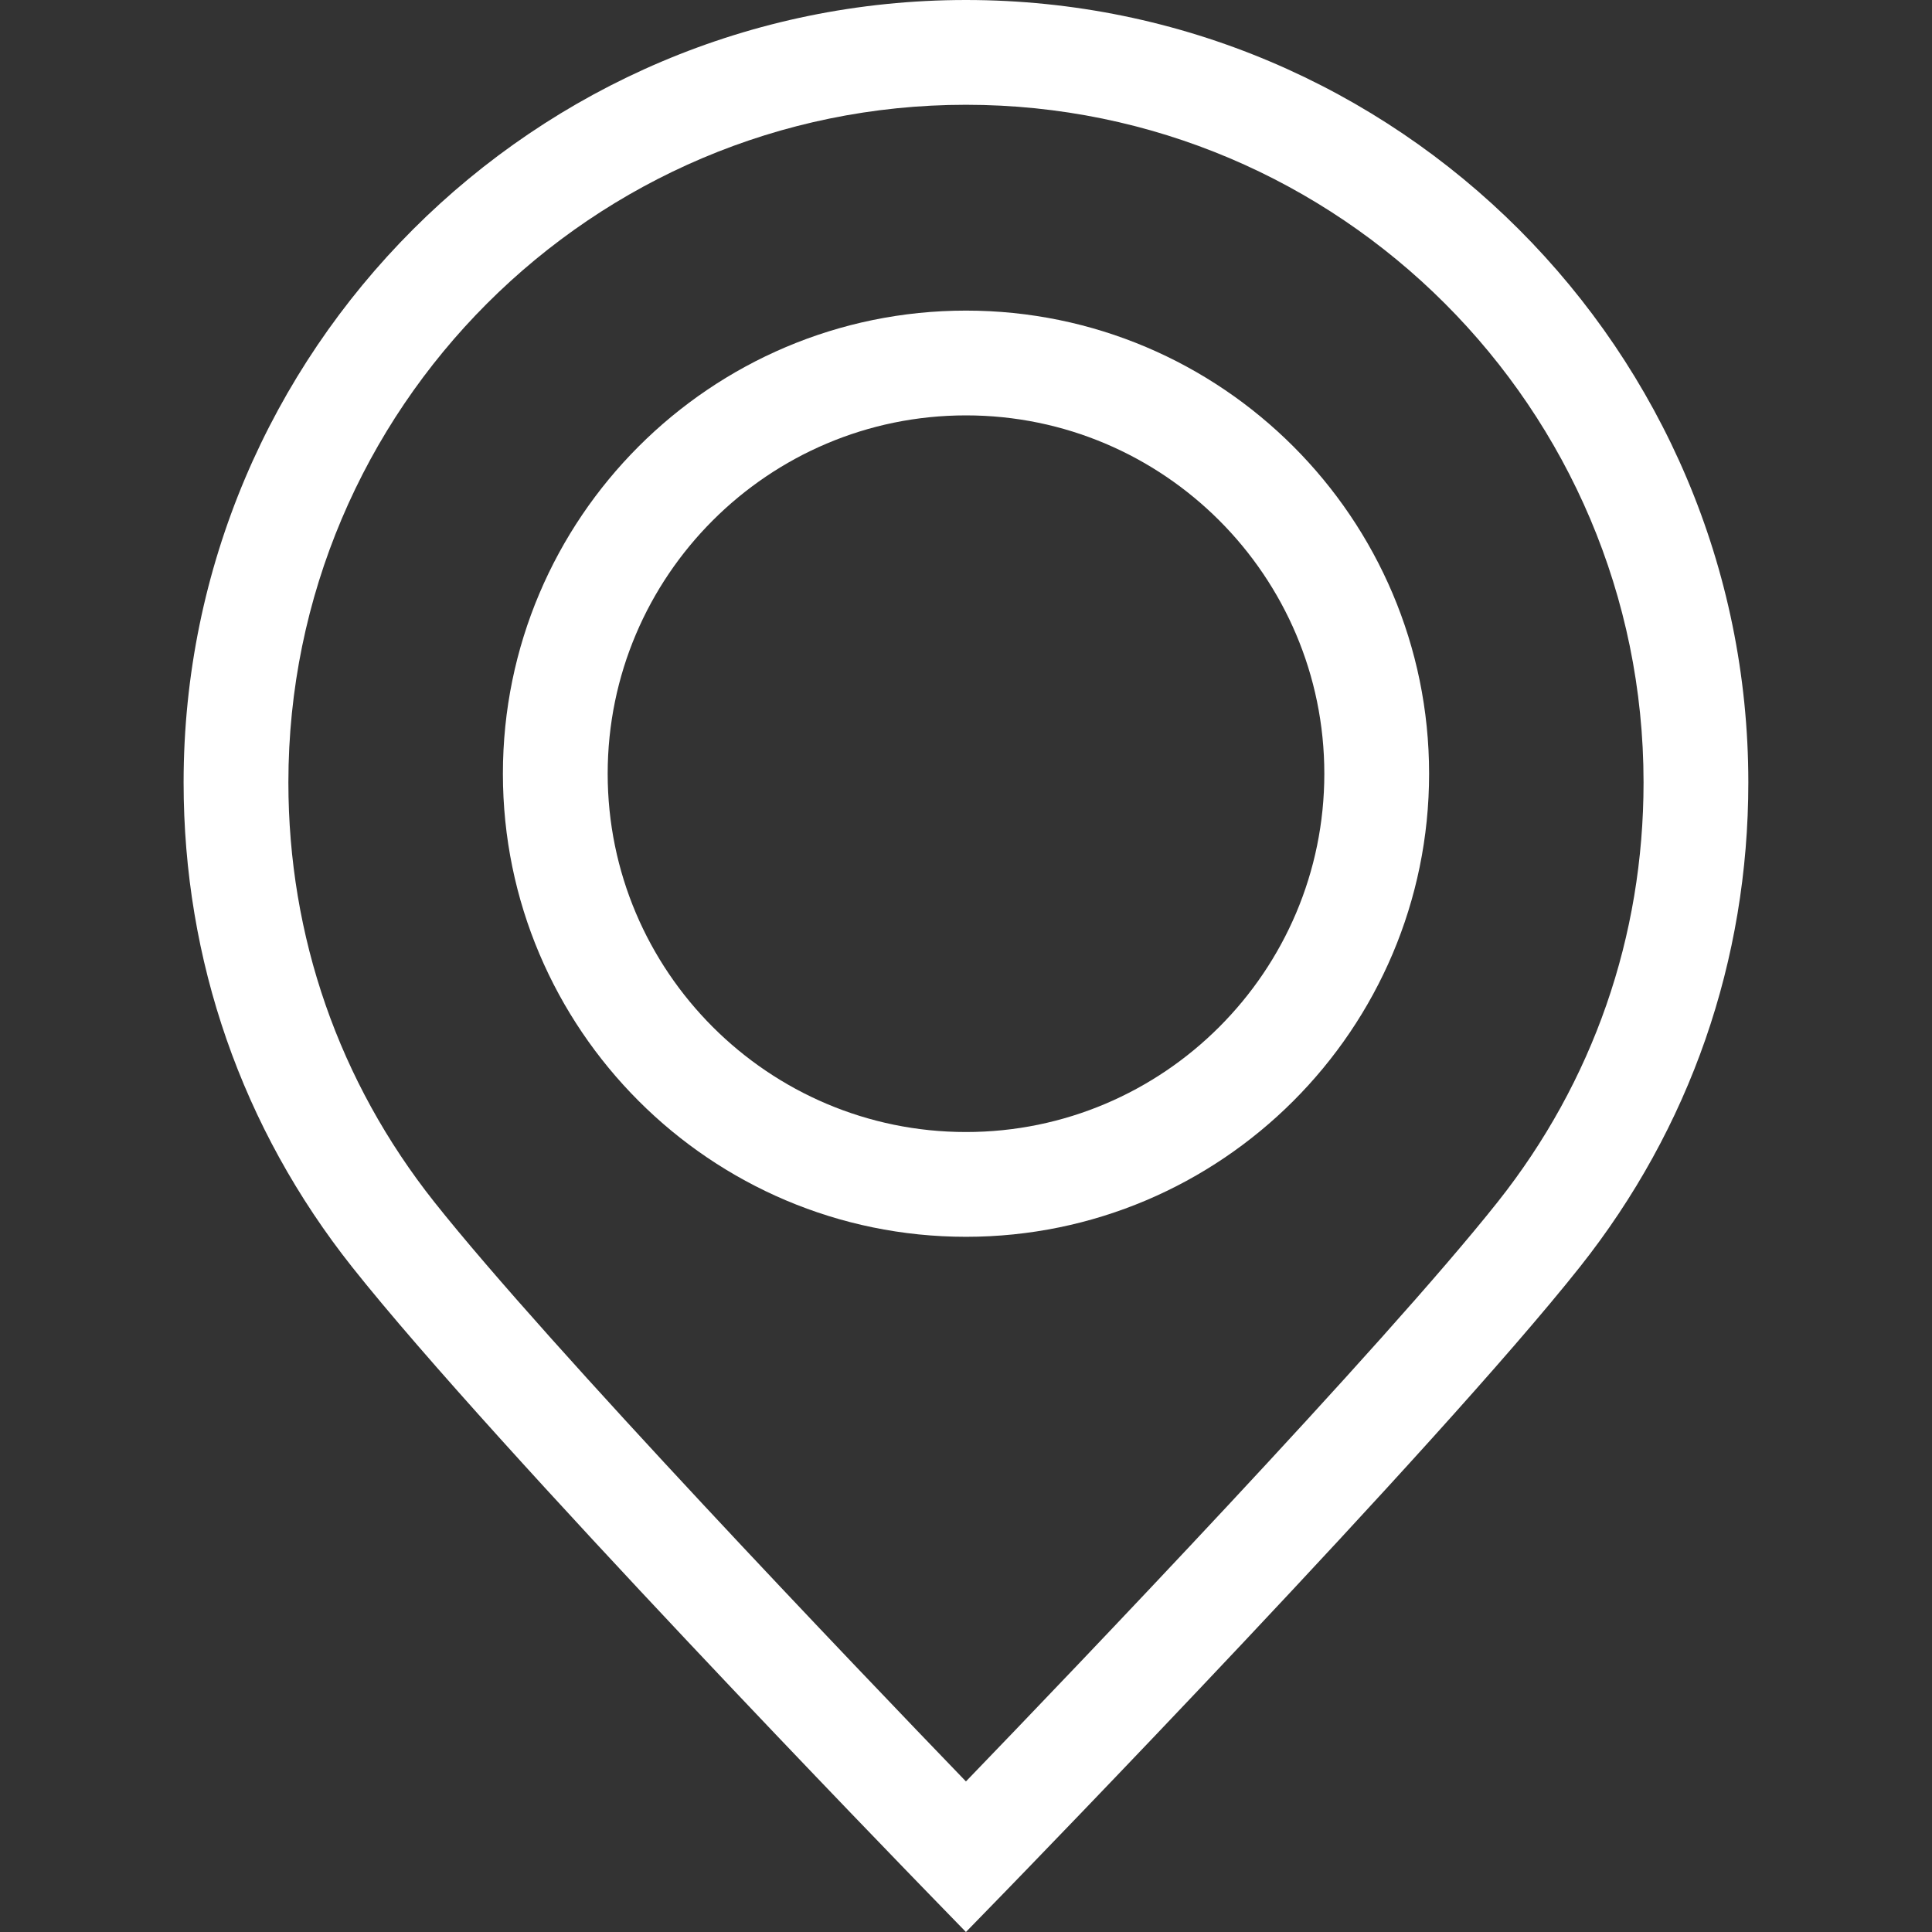 <svg width="30" height="30" viewBox="0 0 30 30" fill="none" xmlns="http://www.w3.org/2000/svg">
<rect x="0" y="0" width="30" height="30" fill="#333333" stroke="none"/>
<path d="M14.999 0C8.301 0 2.851 5.45 2.851 12.149C2.851 14.913 3.756 17.516 5.47 19.677C7.689 22.475 14.143 29.119 14.416 29.4L14.999 30L15.583 29.4C15.857 29.118 22.312 22.474 24.531 19.675C26.244 17.516 27.148 14.913 27.148 12.149C27.148 5.45 21.698 0 14.999 0ZM23.256 18.664C21.469 20.917 16.671 25.929 14.999 27.662C13.328 25.929 8.532 20.918 6.745 18.666C5.262 16.796 4.478 14.542 4.478 12.149C4.478 6.347 9.198 1.627 14.999 1.627C20.801 1.627 25.521 6.347 25.521 12.149C25.521 14.542 24.738 16.795 23.256 18.664Z" fill="white"/>
<path d="M15 4.823C11.035 4.823 7.809 8.049 7.809 12.014C7.809 15.979 11.035 19.205 15 19.205C18.965 19.205 22.191 15.979 22.191 12.014C22.191 8.049 18.965 4.823 15 4.823ZM15 17.578C11.932 17.578 9.436 15.082 9.436 12.014C9.436 8.946 11.932 6.45 15 6.45C18.068 6.45 20.564 8.946 20.564 12.014C20.564 15.082 18.068 17.578 15 17.578Z" fill="white"/>
</svg>
